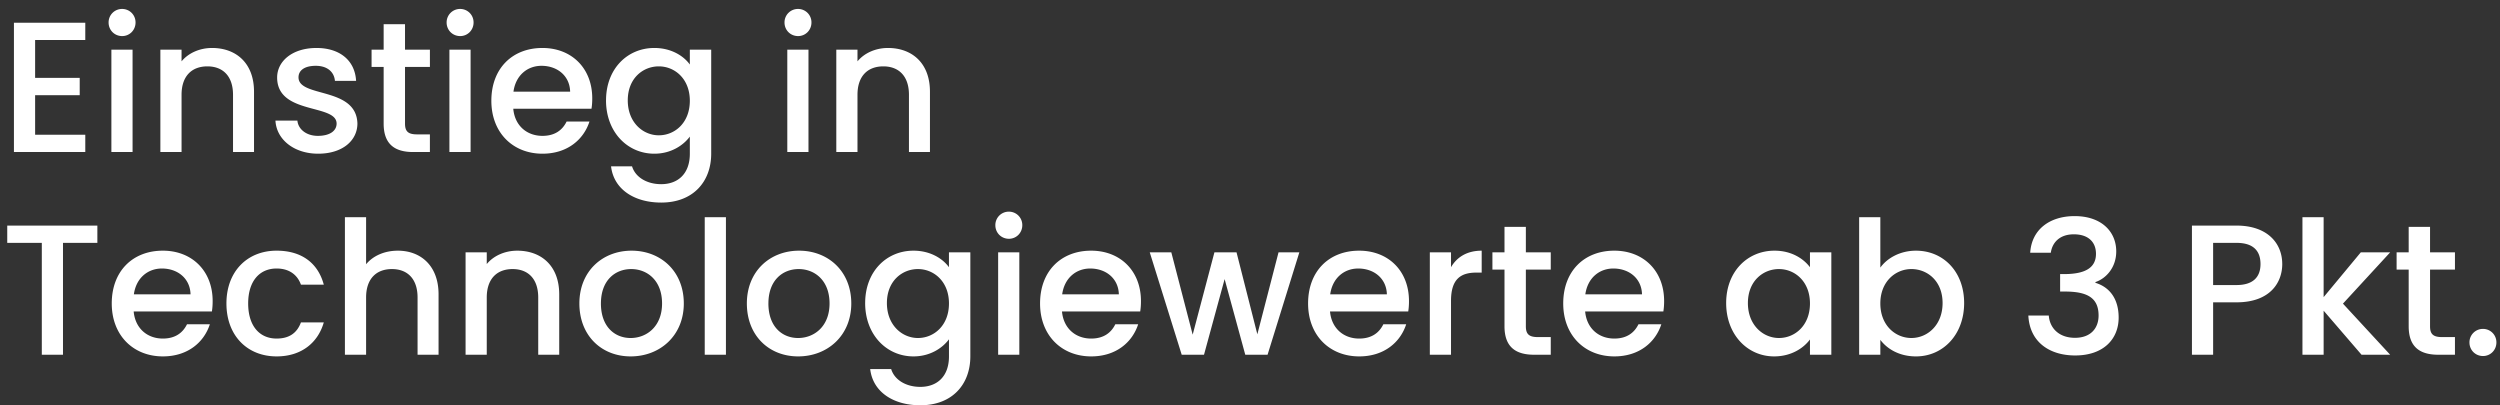 <svg width="148" height="24" viewBox="0 0 148 24" fill="none" xmlns="http://www.w3.org/2000/svg"><rect x="0" y="0" width="148" height="24" fill="#333333" stroke="none"/><path d="M5.049 1.344H.825V9h4.224V7.977h-2.97V5.634h2.64V4.611h-2.64V2.367h2.97V1.344zM6.594 9h1.254V2.939H6.594V9zm.638-6.864c.44 0 .792-.352.792-.803A.791.791 0 007.232.53a.794.794 0 00-.803.803c0 .451.352.803.803.803zM13.795 9h1.243V5.425c0-1.694-1.067-2.585-2.486-2.585-.726 0-1.397.297-1.804.792v-.693H9.494V9h1.254V5.612c0-1.111.605-1.683 1.529-1.683.913 0 1.518.572 1.518 1.683V9zm7.364-1.694c-.066-2.189-3.487-1.507-3.487-2.728 0-.407.351-.682 1.023-.682.681 0 1.088.363 1.133.891h1.253c-.066-1.21-.968-1.947-2.343-1.947-1.43 0-2.331.781-2.331 1.749 0 2.222 3.52 1.54 3.52 2.728 0 .418-.386.726-1.111.726-.694 0-1.166-.407-1.21-.902h-1.299c.056 1.1 1.079 1.958 2.53 1.958 1.43 0 2.322-.77 2.322-1.793zm1.553.011c0 1.232.67 1.683 1.748 1.683h.99V7.955h-.77c-.527 0-.703-.187-.703-.638V3.962h1.474V2.939h-1.474V1.432h-1.265v1.507h-.715v1.023h.715v3.355zM26.605 9h1.254V2.939h-1.254V9zm.638-6.864c.44 0 .792-.352.792-.803a.791.791 0 00-.792-.803.794.794 0 00-.803.803c0 .451.352.803.803.803zm4.815 1.76c.935 0 1.672.594 1.694 1.529h-3.355c.132-.957.814-1.529 1.66-1.529zm2.838 3.3h-1.353c-.231.473-.66.847-1.43.847-.924 0-1.64-.605-1.727-1.606h4.63c.034-.209.045-.407.045-.616 0-1.782-1.221-2.981-2.948-2.981-1.793 0-3.025 1.221-3.025 3.124s1.287 3.135 3.025 3.135c1.485 0 2.442-.847 2.783-1.903zm.98-1.254c0 1.87 1.266 3.157 2.86 3.157.99 0 1.717-.495 2.102-1.012v1.012c0 1.21-.726 1.804-1.694 1.804-.87 0-1.54-.429-1.727-1.056h-1.243c.154 1.342 1.353 2.145 2.97 2.145 1.892 0 2.959-1.243 2.959-2.893v-6.16h-1.265v.88c-.374-.517-1.111-.979-2.101-.979-1.595 0-2.86 1.232-2.86 3.102zm4.962.022c0 1.309-.891 2.046-1.837 2.046-.935 0-1.837-.759-1.837-2.068 0-1.309.902-2.013 1.837-2.013.946 0 1.837.737 1.837 2.035zM46.609 9h1.253V2.939h-1.254V9zm.637-6.864c.44 0 .792-.352.792-.803a.791.791 0 00-.792-.803.794.794 0 00-.803.803c0 .451.352.803.803.803zM53.81 9h1.243V5.425c0-1.694-1.067-2.585-2.486-2.585-.726 0-1.397.297-1.804.792v-.693h-1.254V9h1.254V5.612c0-1.111.605-1.683 1.529-1.683.913 0 1.518.572 1.518 1.683V9zM.429 14.378h2.046V21h1.254v-6.622h2.035v-1.023H.429v1.023zm9.157 1.518c.935 0 1.672.594 1.694 1.529H7.925c.132-.957.814-1.529 1.661-1.529zm2.838 3.3h-1.353c-.231.473-.66.847-1.43.847-.924 0-1.639-.605-1.727-1.606h4.631c.033-.209.044-.407.044-.616 0-1.782-1.221-2.981-2.948-2.981-1.793 0-3.025 1.221-3.025 3.124s1.287 3.135 3.025 3.135c1.485 0 2.442-.847 2.783-1.903zm.981-1.232c0 1.903 1.232 3.135 2.97 3.135 1.485 0 2.453-.825 2.794-2.013h-1.353c-.231.627-.693.957-1.441.957-1.012 0-1.683-.748-1.683-2.079 0-1.32.671-2.068 1.683-2.068.748 0 1.232.374 1.441.957h1.353c-.341-1.276-1.309-2.013-2.794-2.013-1.738 0-2.97 1.232-2.97 3.124zM20.419 21h1.254v-3.388c0-1.111.605-1.683 1.529-1.683.913 0 1.518.572 1.518 1.683V21h1.243v-3.575c0-1.694-1.056-2.585-2.41-2.585-.78 0-1.462.297-1.88.803V12.86h-1.254V21zm11.444 0h1.243v-3.575c0-1.694-1.067-2.585-2.486-2.585-.726 0-1.397.297-1.804.792v-.693h-1.254V21h1.254v-3.388c0-1.111.605-1.683 1.53-1.683.912 0 1.517.572 1.517 1.683V21zm8.618-3.036c0-1.903-1.364-3.124-3.091-3.124s-3.091 1.221-3.091 3.124 1.309 3.135 3.036 3.135c1.738 0 3.146-1.232 3.146-3.135zm-4.906 0c0-1.375.847-2.035 1.793-2.035.935 0 1.826.66 1.826 2.035s-.924 2.046-1.86 2.046c-.945 0-1.76-.671-1.76-2.046zM41.72 21h1.255v-8.14H41.72V21zm8.676-3.036c0-1.903-1.364-3.124-3.091-3.124s-3.091 1.221-3.091 3.124 1.309 3.135 3.036 3.135c1.738 0 3.146-1.232 3.146-3.135zm-4.906 0c0-1.375.847-2.035 1.793-2.035.935 0 1.826.66 1.826 2.035s-.924 2.046-1.86 2.046c-.945 0-1.76-.671-1.76-2.046zm5.727-.022c0 1.87 1.266 3.157 2.86 3.157.99 0 1.717-.495 2.102-1.012v1.012c0 1.21-.727 1.804-1.695 1.804-.869 0-1.54-.429-1.727-1.056h-1.242c.154 1.342 1.352 2.145 2.97 2.145 1.892 0 2.959-1.243 2.959-2.893v-6.16h-1.266v.88c-.373-.517-1.11-.979-2.1-.979-1.596 0-2.86 1.232-2.86 3.102zm4.962.022c0 1.309-.892 2.046-1.837 2.046-.935 0-1.837-.759-1.837-2.068 0-1.309.901-2.013 1.837-2.013.946 0 1.837.737 1.837 2.035zM59.09 21h1.254v-6.061H59.09V21zm.638-6.864c.44 0 .792-.352.792-.803a.791.791 0 00-.792-.803.794.794 0 00-.803.803c0 .451.352.803.803.803zm4.814 1.76c.935 0 1.672.594 1.694 1.529h-3.355c.132-.957.814-1.529 1.661-1.529zm2.838 3.3h-1.353c-.231.473-.66.847-1.43.847-.924 0-1.639-.605-1.727-1.606h4.631c.033-.209.044-.407.044-.616 0-1.782-1.221-2.981-2.948-2.981-1.793 0-3.025 1.221-3.025 3.124s1.287 3.135 3.025 3.135c1.485 0 2.442-.847 2.783-1.903zM69.957 21h1.32l1.221-4.477L73.72 21h1.32l1.881-6.061h-1.232l-1.254 4.851-1.232-4.851h-1.309l-1.287 4.873-1.265-4.873h-1.276L69.957 21zm10.452-5.104c.935 0 1.672.594 1.694 1.529h-3.355c.132-.957.814-1.529 1.661-1.529zm2.838 3.3h-1.353c-.23.473-.66.847-1.43.847-.924 0-1.639-.605-1.727-1.606h4.631c.033-.209.044-.407.044-.616 0-1.782-1.22-2.981-2.948-2.981-1.793 0-3.025 1.221-3.025 3.124s1.287 3.135 3.025 3.135c1.485 0 2.442-.847 2.783-1.903zM85.9 17.81c0-1.287.572-1.672 1.496-1.672h.32V14.84c-.859 0-1.464.374-1.816.979v-.88h-1.254V21H85.9v-3.19zm3.166 1.507c0 1.232.671 1.683 1.749 1.683h.99v-1.045h-.77c-.528 0-.704-.187-.704-.638v-3.355h1.474v-1.023h-1.474v-1.507h-1.265v1.507h-.715v1.023h.715v3.355zm6.447-3.421c.935 0 1.672.594 1.694 1.529h-3.355c.132-.957.814-1.529 1.66-1.529zm2.838 3.3h-1.353c-.231.473-.66.847-1.43.847-.924 0-1.64-.605-1.727-1.606h4.63c.034-.209.045-.407.045-.616 0-1.782-1.221-2.981-2.948-2.981-1.793 0-3.025 1.221-3.025 3.124s1.287 3.135 3.025 3.135c1.485 0 2.442-.847 2.783-1.903zm3.838-1.254c0 1.87 1.265 3.157 2.838 3.157 1.012 0 1.738-.484 2.123-1.001V21h1.265v-6.061h-1.265v.88c-.374-.495-1.078-.979-2.101-.979-1.595 0-2.86 1.232-2.86 3.102zm4.961.022c0 1.309-.891 2.046-1.837 2.046-.935 0-1.837-.759-1.837-2.068 0-1.309.902-2.013 1.837-2.013.946 0 1.837.737 1.837 2.035zm4.166-2.123V12.86h-1.254V21h1.254v-.88c.396.528 1.111.979 2.112.979 1.595 0 2.849-1.287 2.849-3.157s-1.243-3.102-2.849-3.102c-.957 0-1.716.451-2.112 1.001zm3.685 2.101c0 1.309-.902 2.068-1.848 2.068-.935 0-1.837-.737-1.837-2.046 0-1.298.902-2.035 1.837-2.035.946 0 1.848.704 1.848 2.013zm5.187-2.981h1.221c.077-.561.484-1.089 1.364-1.089.858 0 1.309.462 1.309 1.155 0 .858-.693 1.188-1.826 1.199h-.297v1.034h.286c1.309 0 1.991.363 1.991 1.419 0 .748-.462 1.32-1.397 1.32-.946 0-1.496-.572-1.551-1.32h-1.21c.077 1.573 1.254 2.365 2.772 2.365 1.672 0 2.574-.968 2.574-2.244 0-1.111-.539-1.804-1.375-2.057v-.044c.627-.209 1.232-.858 1.232-1.815 0-1.166-.869-2.09-2.464-2.09-1.463 0-2.541.781-2.629 2.167zm10.829 1.914v-2.497h1.386c.979 0 1.419.462 1.419 1.254 0 .77-.44 1.243-1.419 1.243h-1.386zm4.092-1.243c0-1.243-.891-2.277-2.706-2.277h-2.64V21h1.254v-3.102h1.386c1.991 0 2.706-1.177 2.706-2.266zM136.305 21h1.254v-2.607L139.803 21h1.694l-2.794-3.025 2.794-3.036h-1.738l-2.2 2.651v-4.73h-1.254V21zm6.289-1.683c0 1.232.671 1.683 1.749 1.683h.99v-1.045h-.77c-.528 0-.704-.187-.704-.638v-3.355h1.474v-1.023h-1.474v-1.507h-1.265v1.507h-.715v1.023h.715v3.355zm5.193.957a.791.791 0 00-.792-.803.794.794 0 00-.803.803c0 .451.352.803.803.803.44 0 .792-.352.792-.803z" fill="#fff"/></svg>